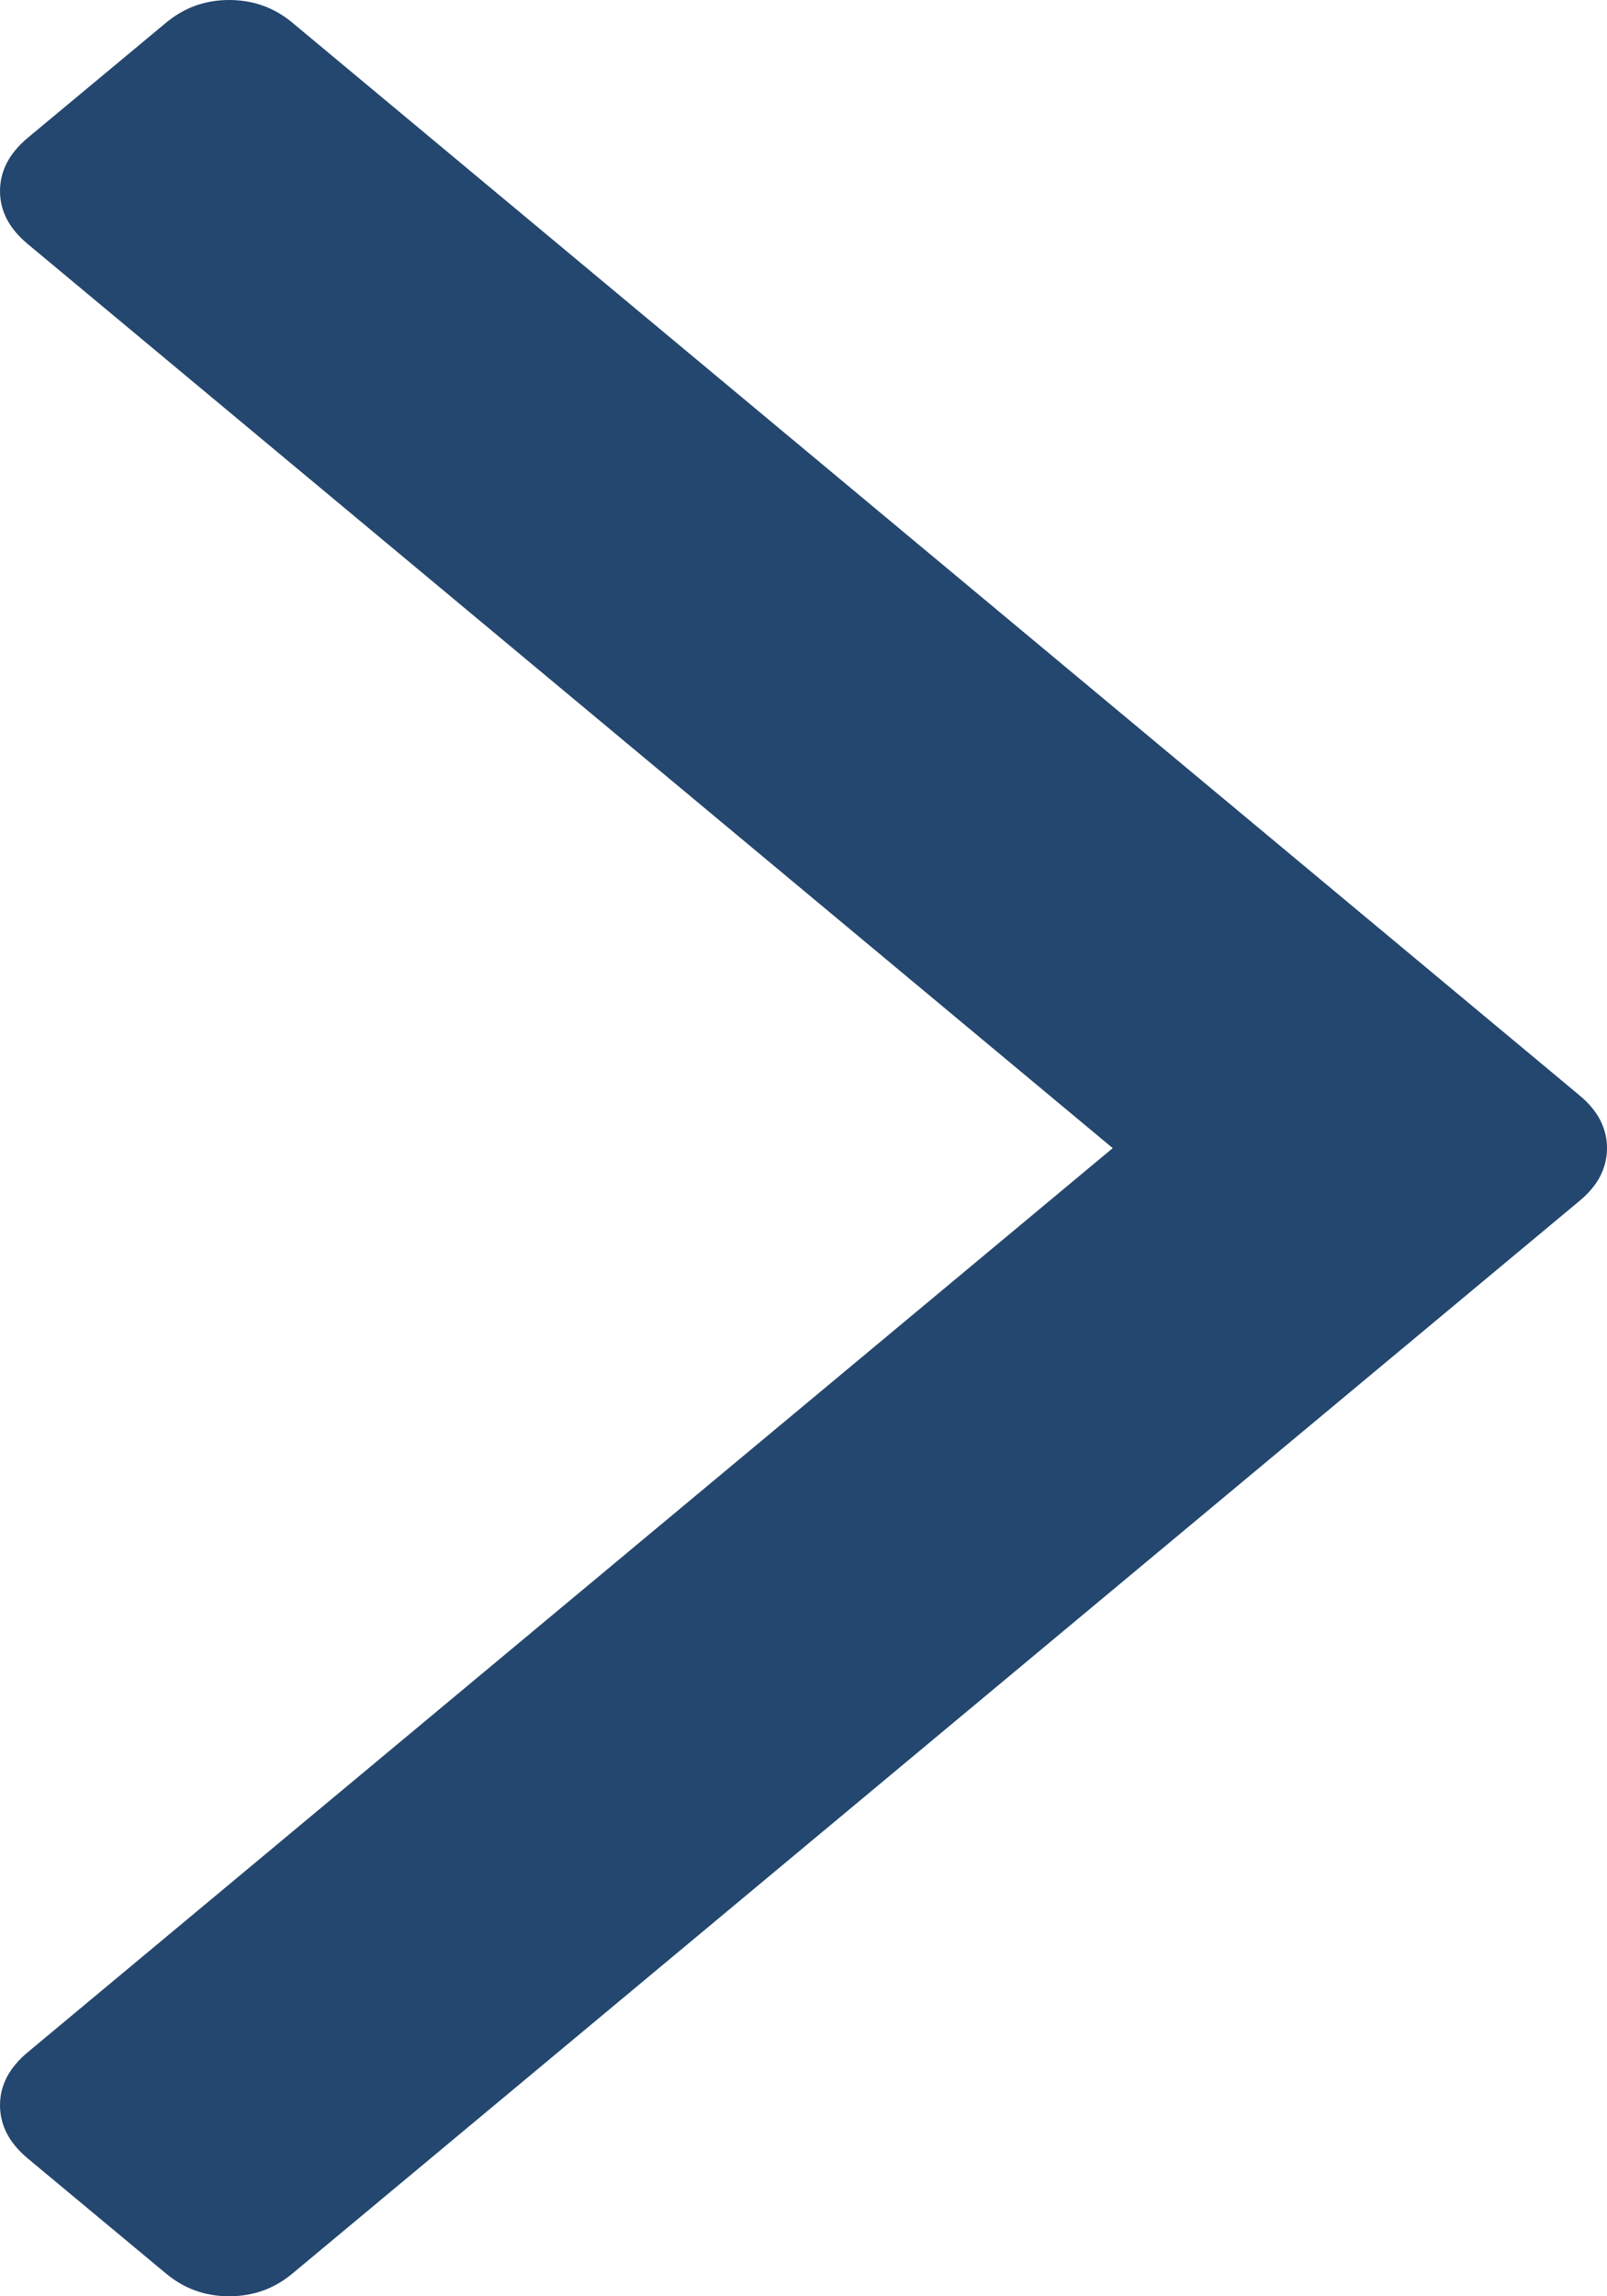 <?xml version="1.0" encoding="UTF-8" standalone="no"?>
<svg width="7px" height="10px" viewBox="0 0 7 10" version="1.1" xmlns="http://www.w3.org/2000/svg" xmlns:xlink="http://www.w3.org/1999/xlink">
    <!-- Generator: sketchtool 41.2 (35397) - http://www.bohemiancoding.com/sketch -->
    <title>81BCC04A-50FF-4F8F-A41E-FB7C245DF609</title>
    <desc>Created with sketchtool.</desc>
    <defs></defs>
    <g id="Page-1" stroke="none" stroke-width="1" fill="none" fill-rule="evenodd">
        <g id="Day_1360x660" transform="translate(-1270, -28)" fill="#24476F">
            <g id="angle-left-copy" transform="translate(1273.5, 33) scale(-1, 1) translate(-1273.5, -33) translate(1270, 28)">
                <path d="M7,0.832 C7,0.919 6.96,0.995 6.88,1.062 L2.153,5 L6.88,8.938 C6.96,9.005 7,9.081 7,9.168 C7,9.255 6.96,9.332 6.88,9.399 L6.278,9.9 C6.198,9.967 6.106,10 6.002,10 C5.897,10 5.805,9.967 5.725,9.9 L0.12,5.23 C0.04,5.164 0,5.087 0,5 C0,4.913 0.04,4.836 0.12,4.77 L5.725,0.1 C5.805,0.033 5.897,0 6.002,0 C6.106,0 6.198,0.033 6.278,0.1 L6.88,0.601 C6.96,0.668 7,0.745 7,0.832 Z" id="Shape"></path>
            </g>
        </g>
    </g>
</svg>